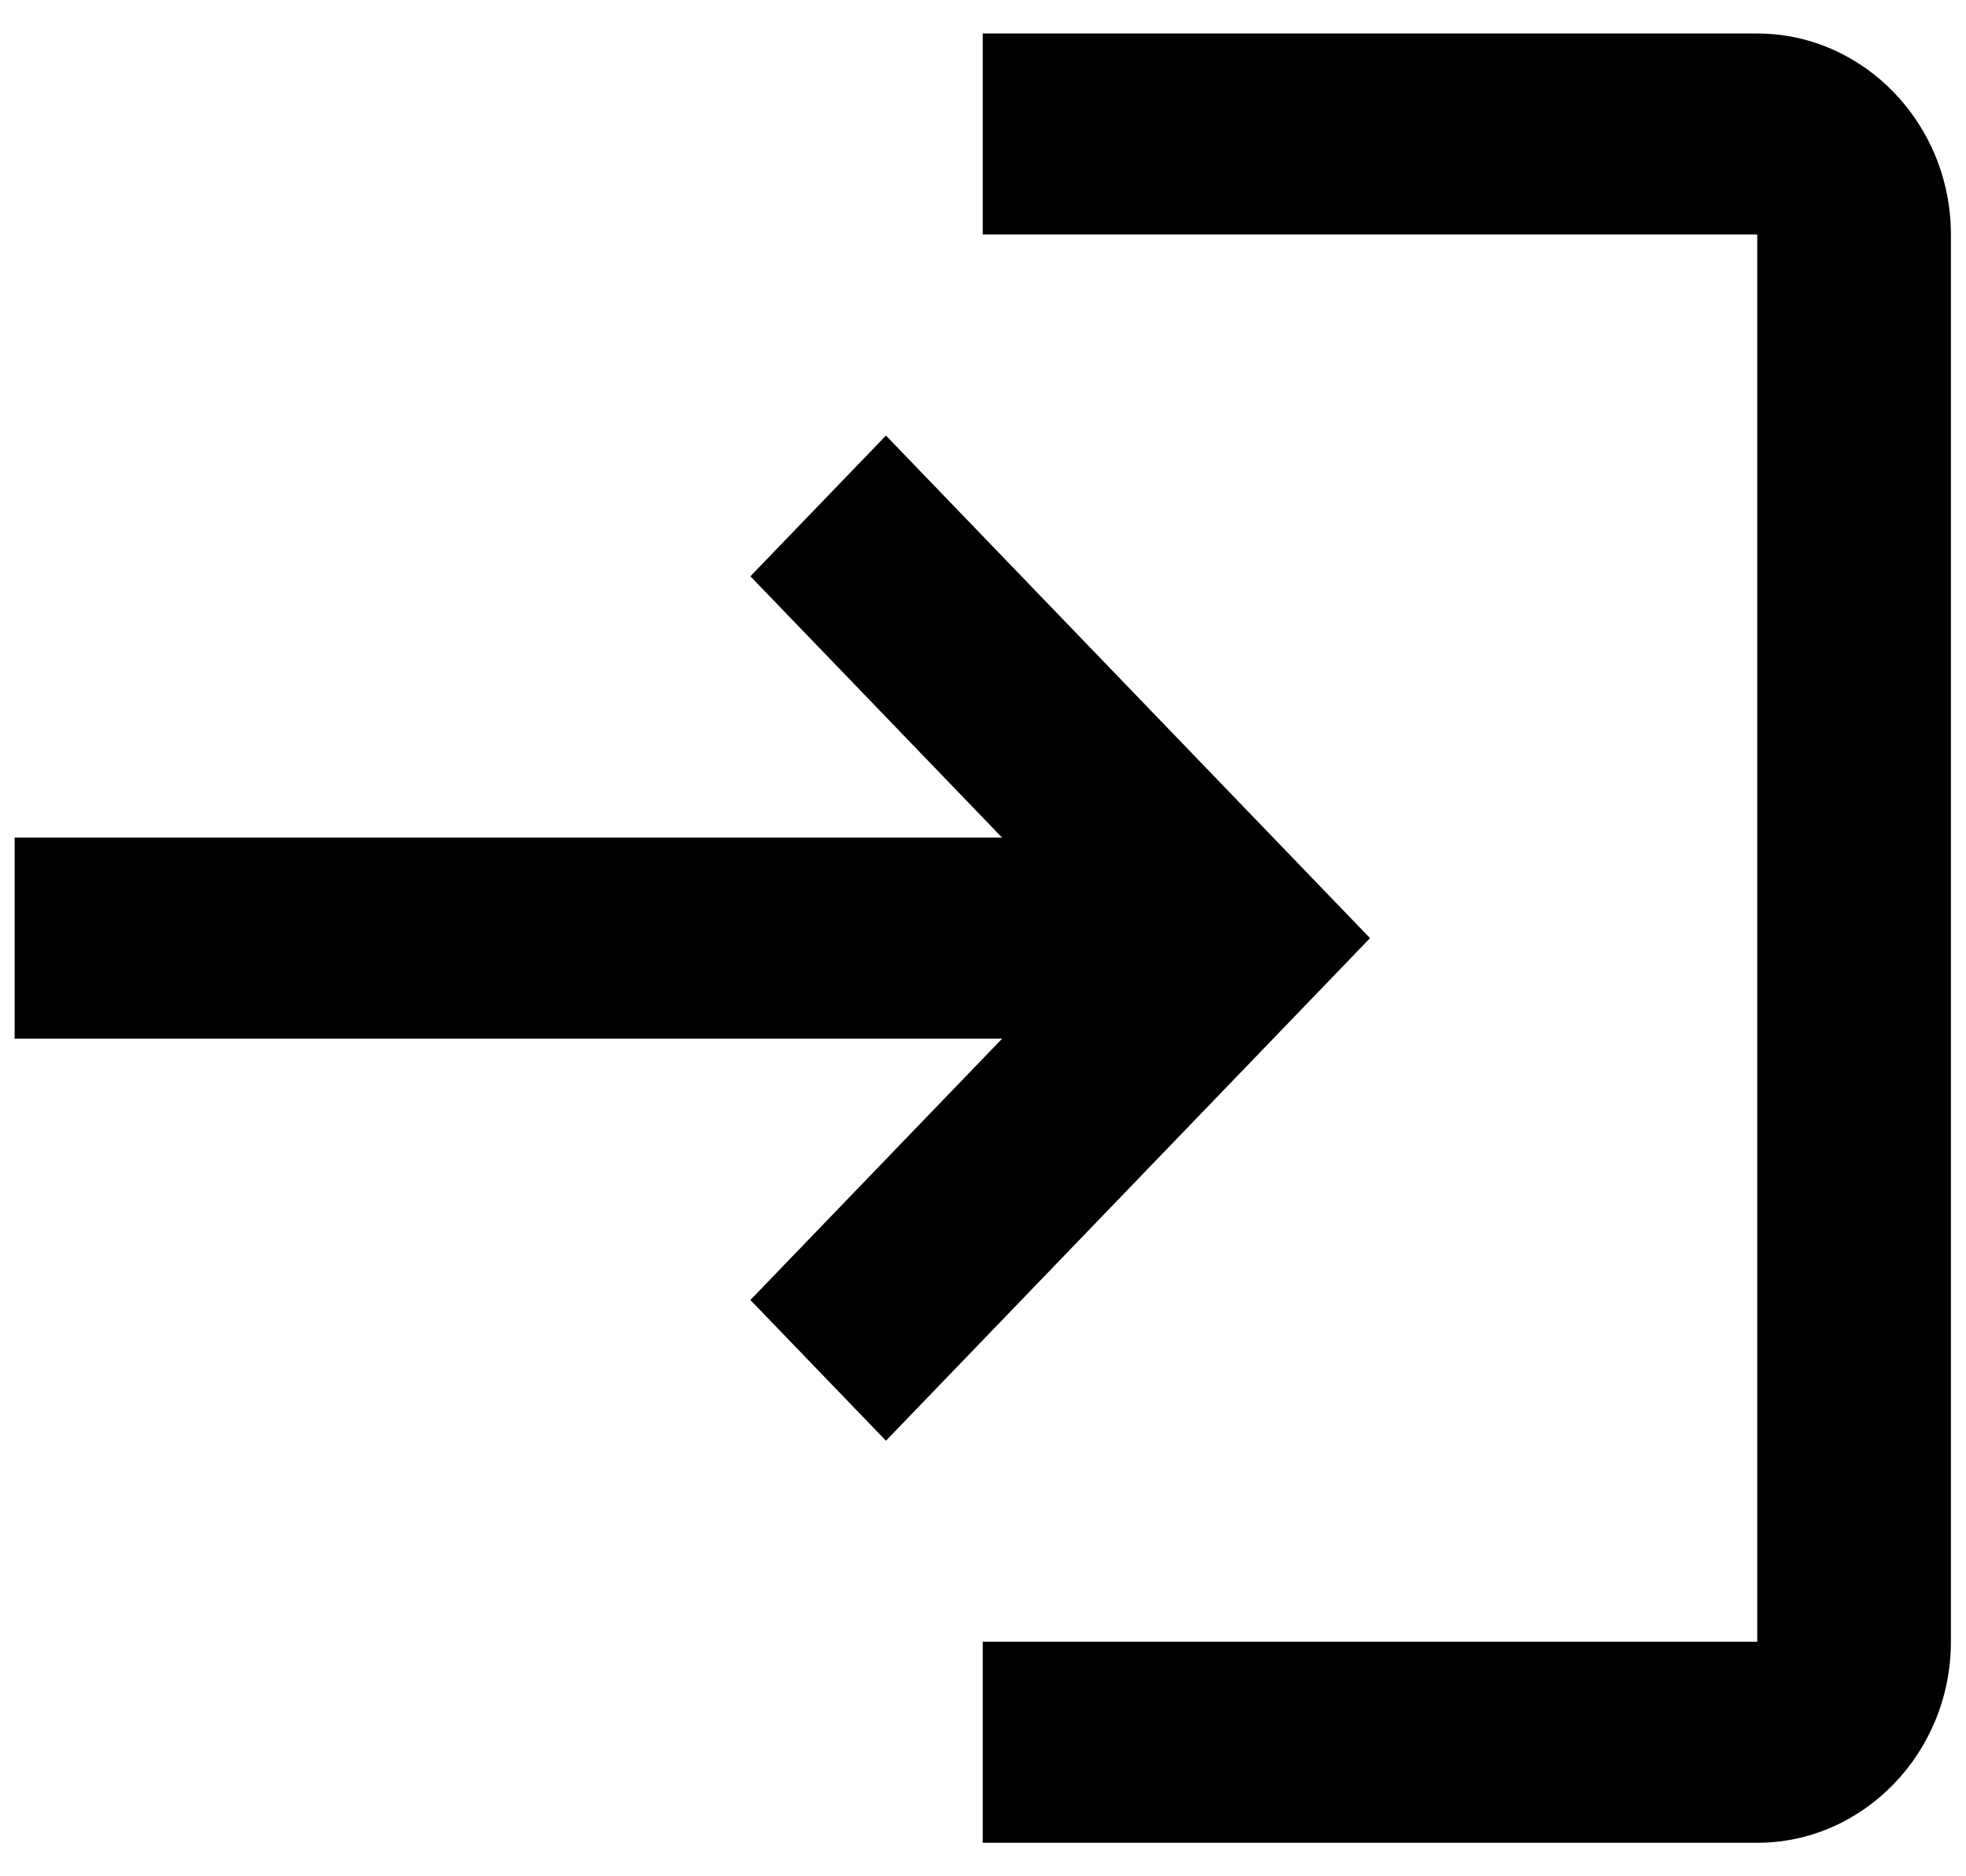 <svg width="22" height="21" viewBox="0 0 22 21" fill="none" xmlns="http://www.w3.org/2000/svg">
<path d="M9.914 4.875L8.397 6.45L11.214 9.375H0.164V11.625H11.214L8.397 14.55L9.914 16.125L15.331 10.5L9.914 4.875ZM19.664 18.375H10.997V20.625H19.664C20.856 20.625 21.831 19.613 21.831 18.375V2.625C21.831 1.387 20.856 0.375 19.664 0.375H10.997V2.625H19.664V18.375Z" fill="black"/>
</svg>
